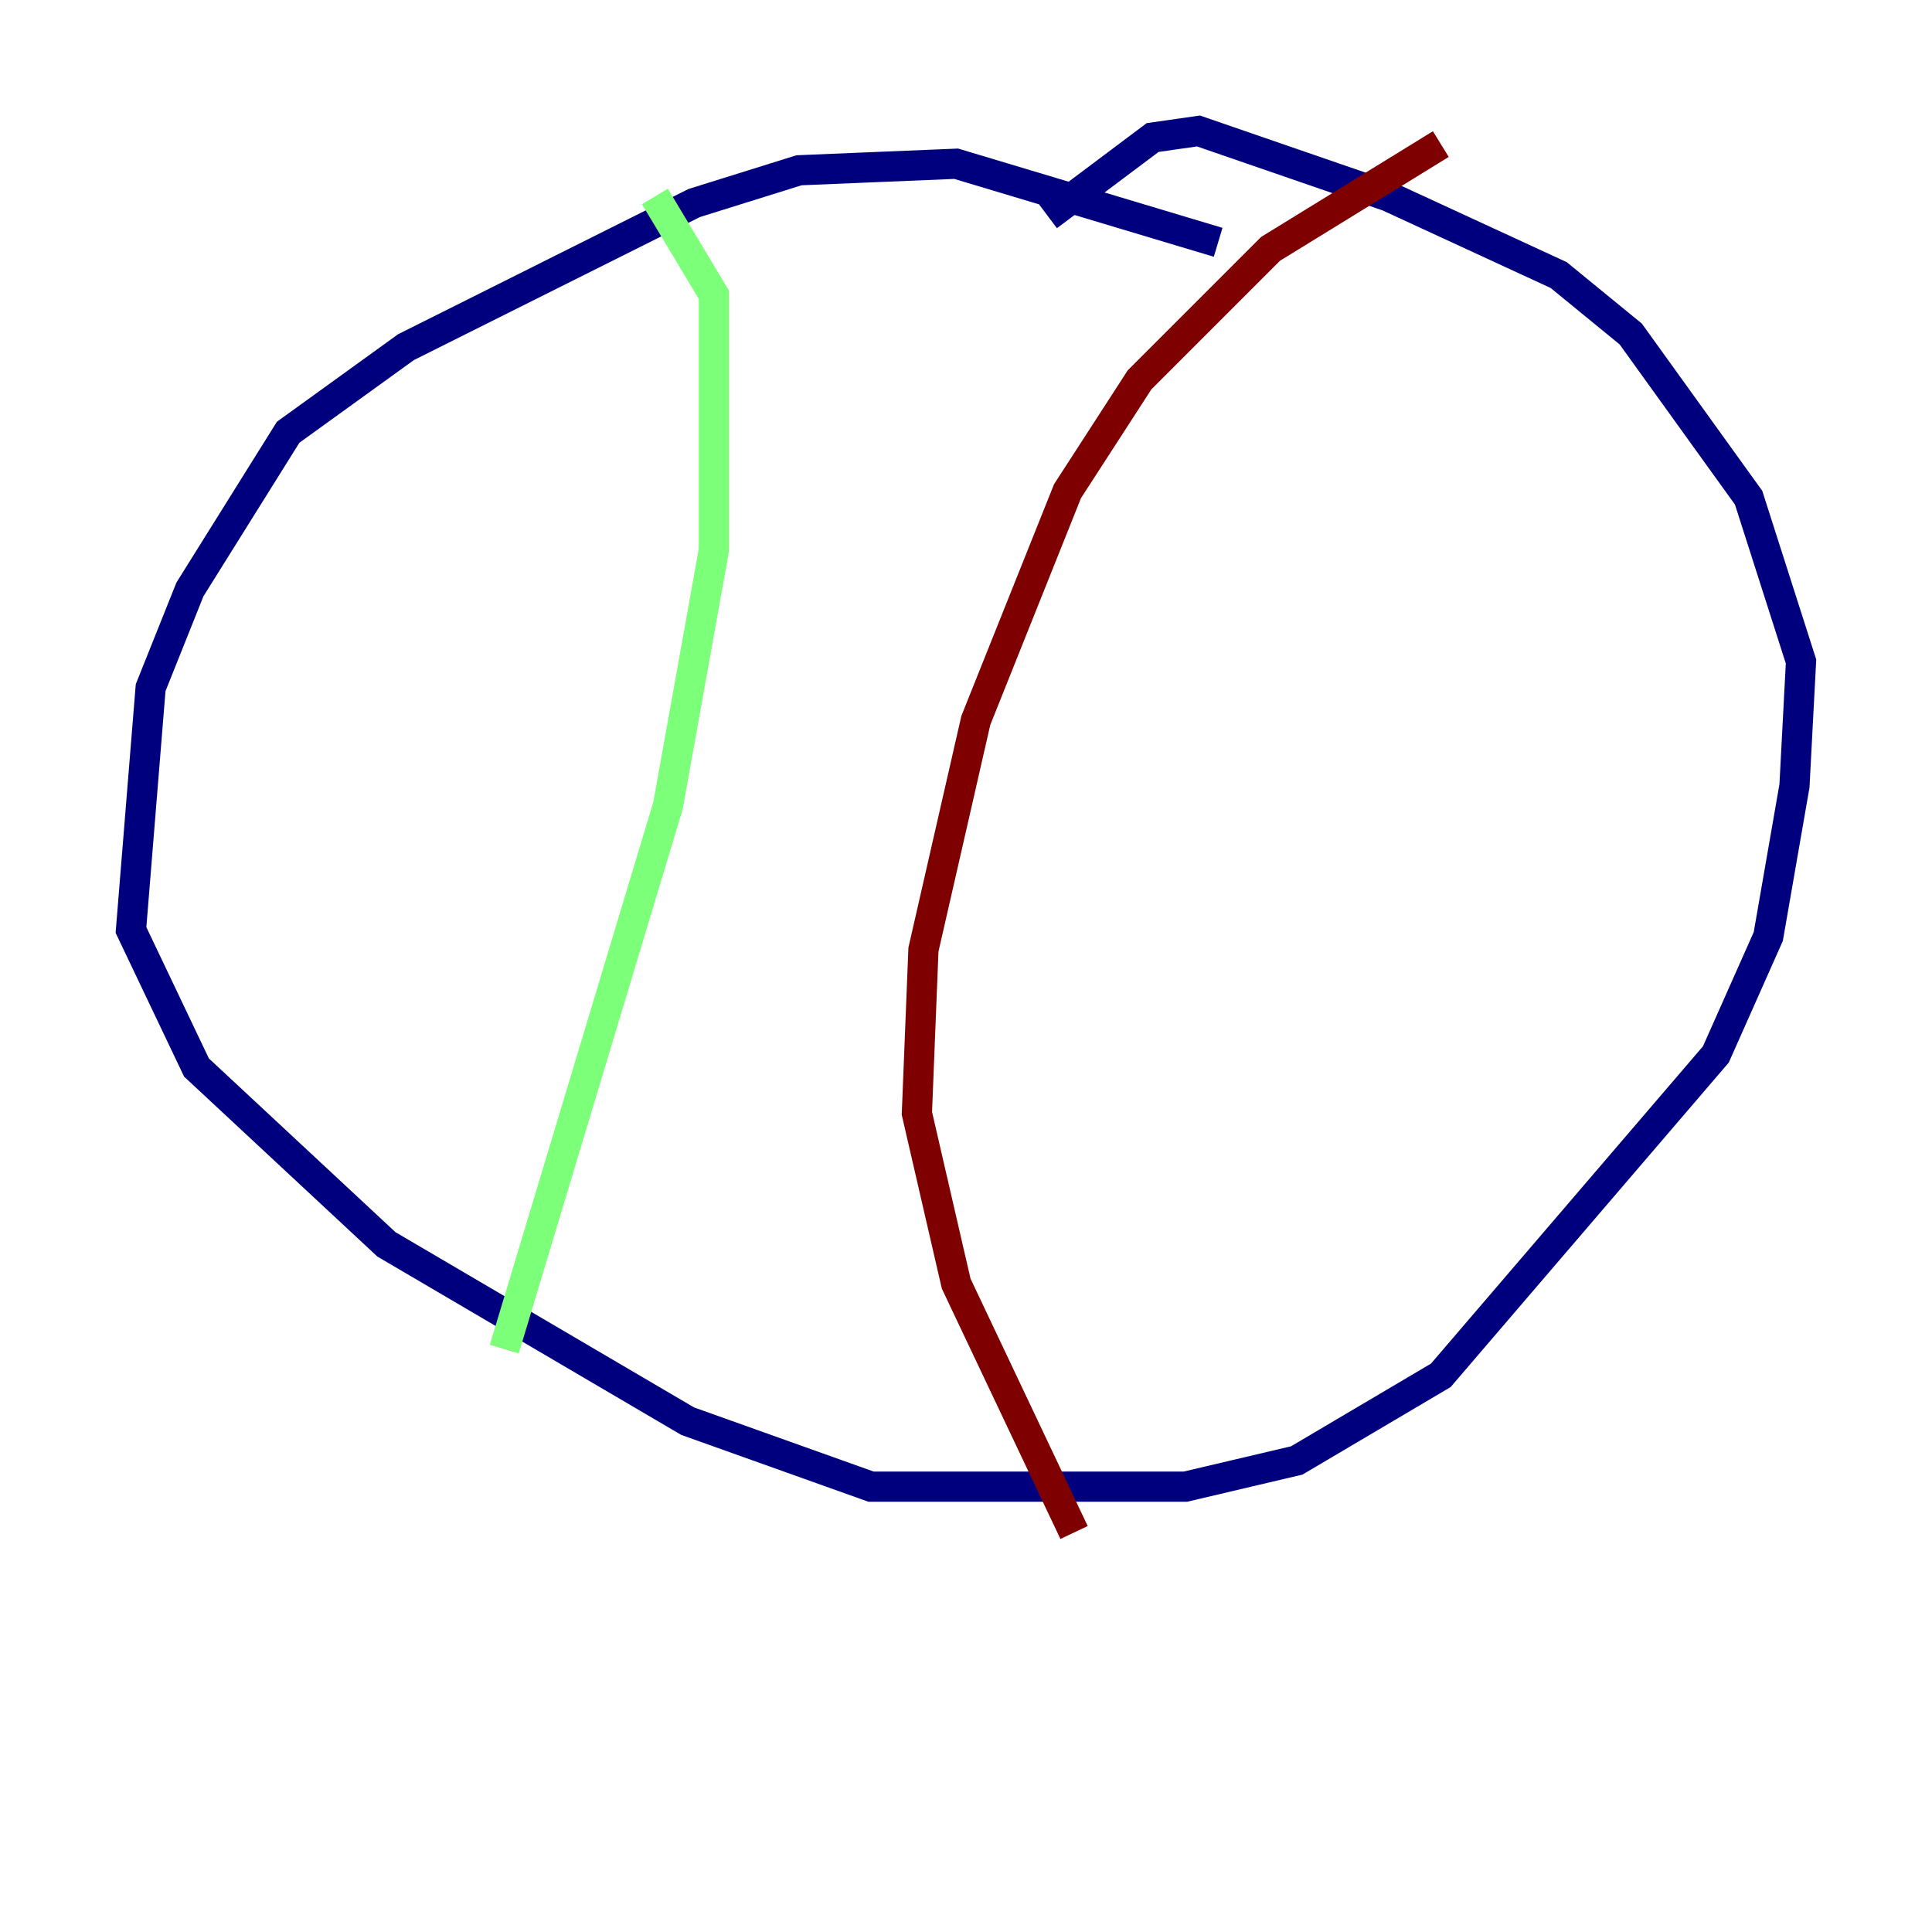 <?xml version="1.0" encoding="utf-8" ?>
<svg baseProfile="tiny" height="128" version="1.2" viewBox="0,0,128,128" width="128" xmlns="http://www.w3.org/2000/svg" xmlns:ev="http://www.w3.org/2001/xml-events" xmlns:xlink="http://www.w3.org/1999/xlink"><defs /><polyline fill="none" points="80.705,16.054 63.349,10.848 52.936,11.281 45.993,13.451 26.902,22.997 19.091,28.637 12.583,39.051 9.98,45.559 8.678,61.614 13.017,70.725 25.6,82.441 45.559,94.156 57.709,98.495 78.536,98.495 85.912,96.759 95.458,91.119 113.681,69.858 117.153,62.047 118.888,52.068 119.322,43.824 115.851,32.976 108.041,22.129 103.268,18.224 91.986,13.017 79.403,8.678 76.366,9.112 69.424,14.319" stroke="#00007f" stroke-width="2" /><polyline fill="none" points="43.39,13.017 47.295,19.525 47.295,36.447 44.258,53.37 33.41,89.383" stroke="#7cff79" stroke-width="2" /><polyline fill="none" points="95.458,9.546 84.176,16.488 75.498,25.166 70.725,32.542 64.651,47.729 61.18,62.915 60.746,73.763 63.349,85.044 71.159,101.532" stroke="#7f0000" stroke-width="2" /></svg>